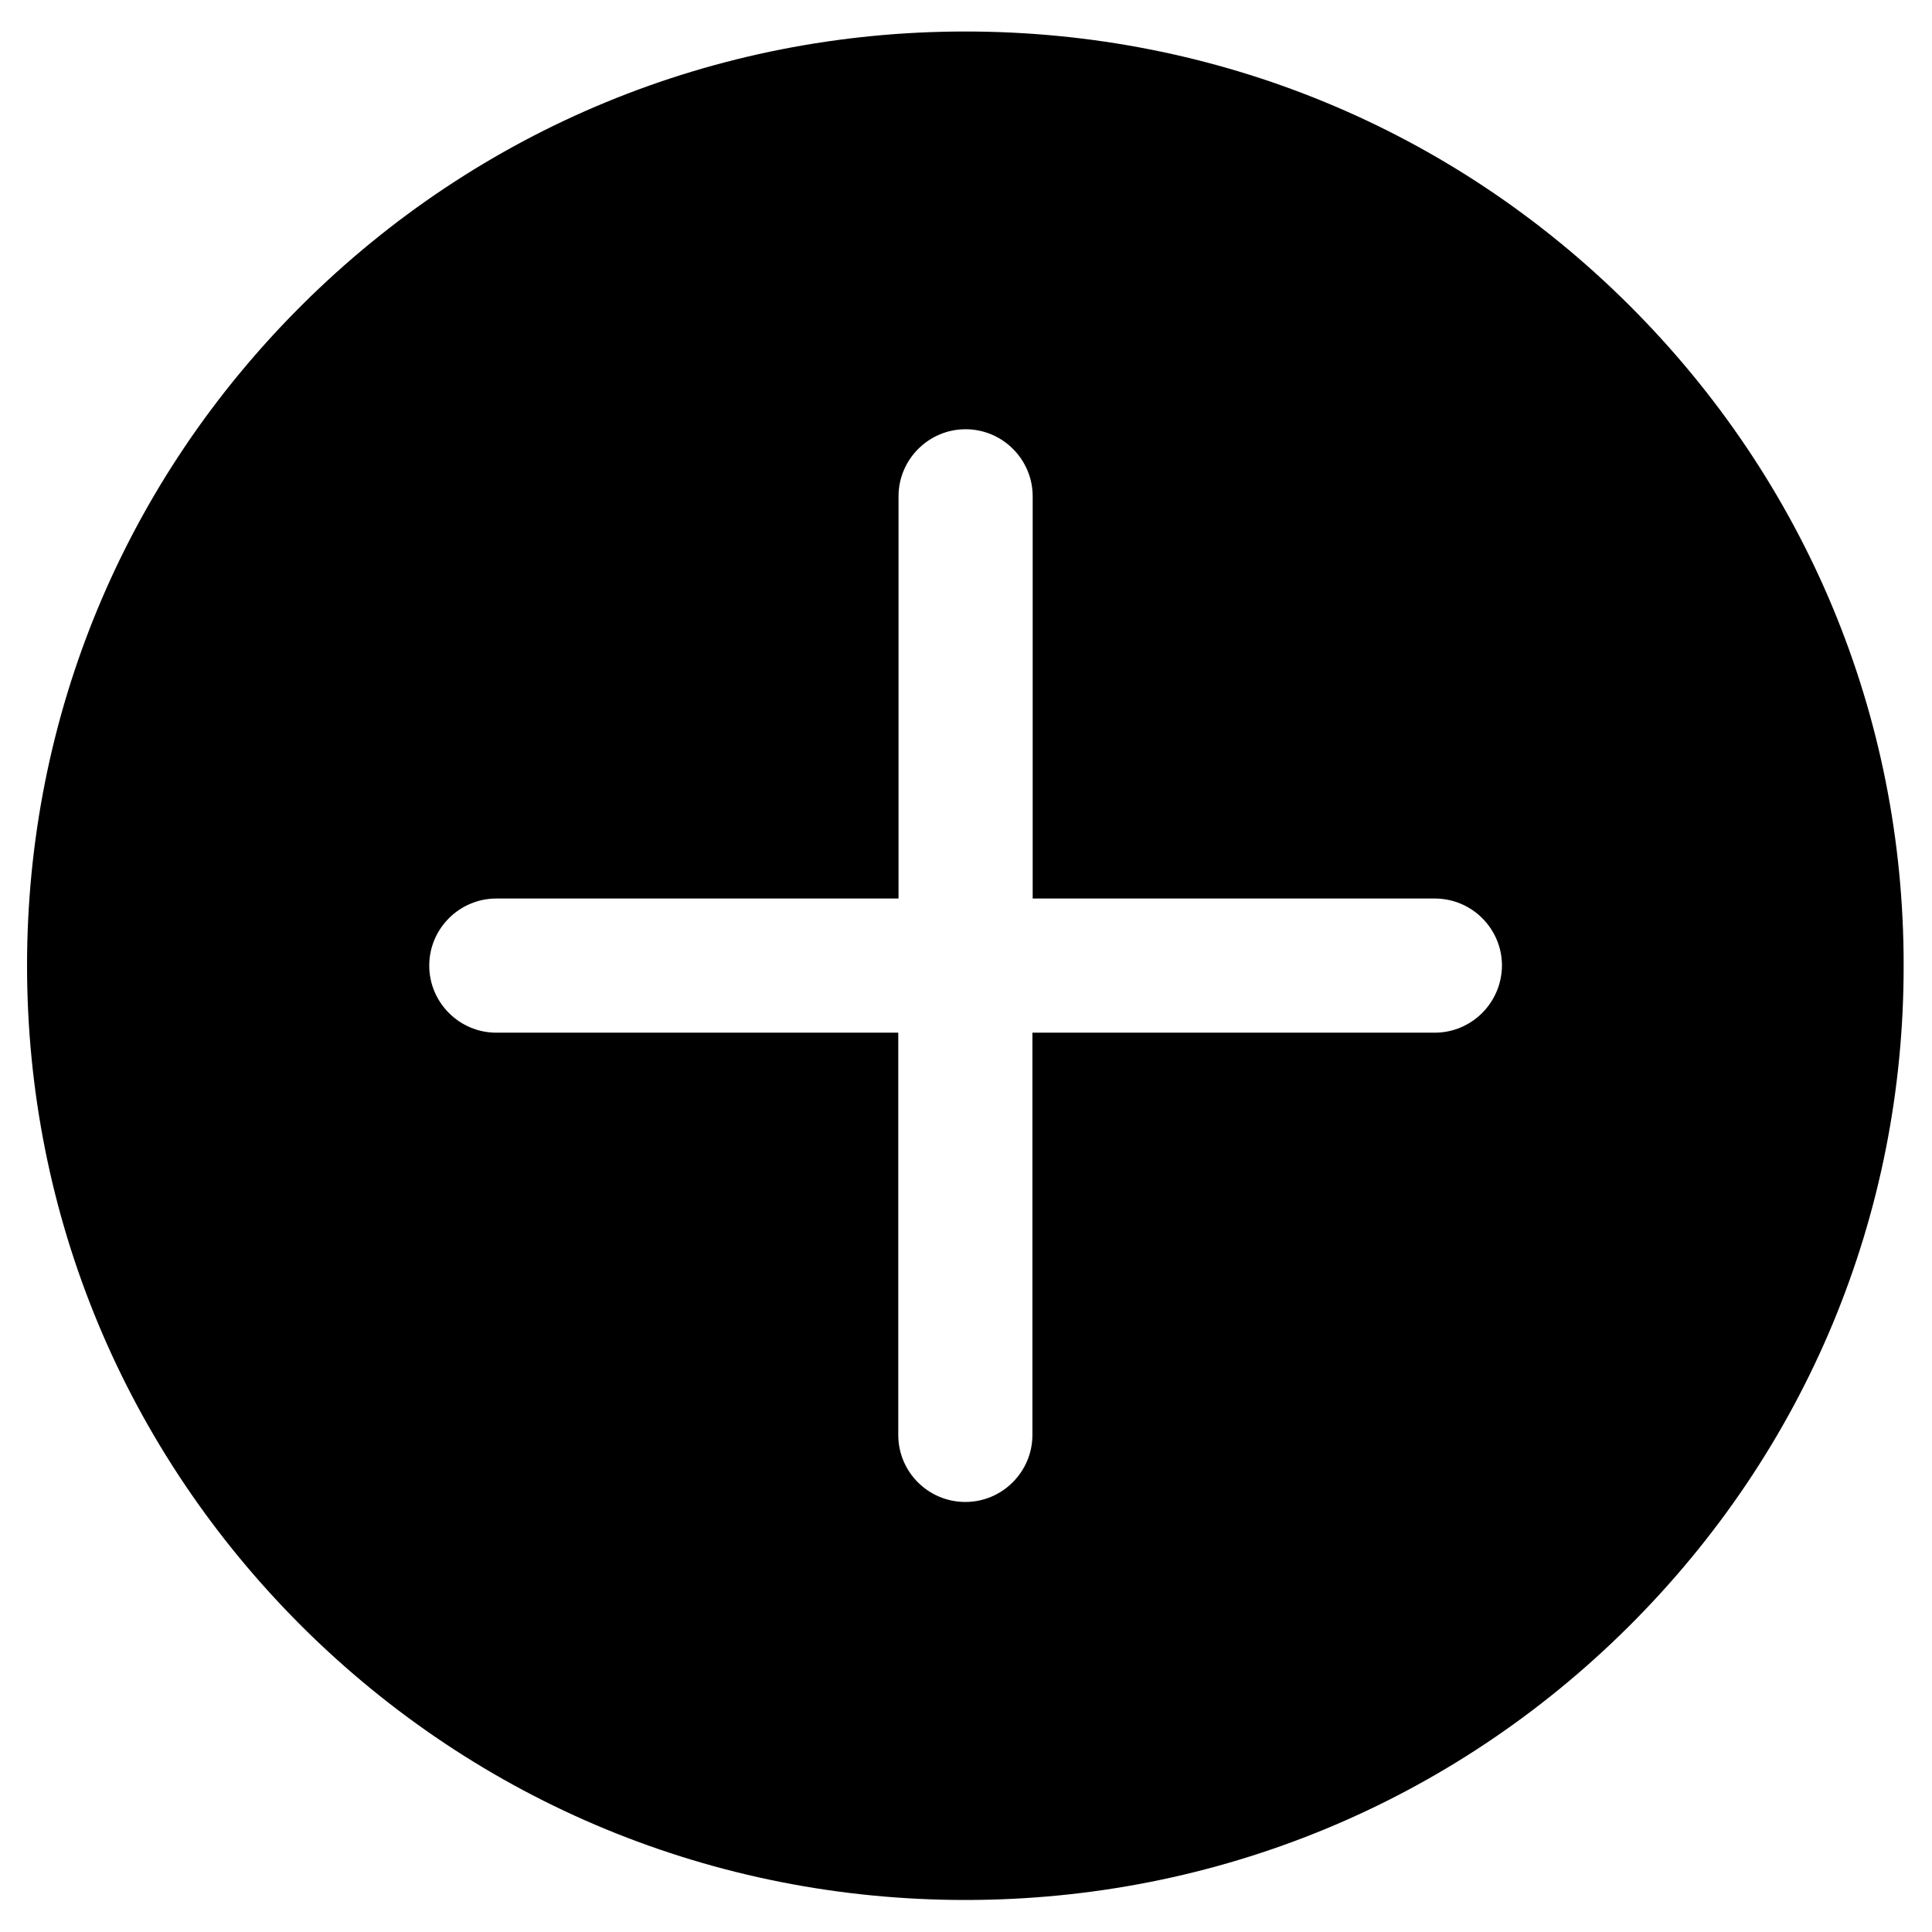 <svg t="1674123315889" class="icon" viewBox="0 0 1024 1024" version="1.1"
    xmlns="http://www.w3.org/2000/svg" p-id="5654" width="200" height="200">
    <path
        d="M863.29 161.545C769.409 68.08 644.559 16.696 511.654 16.696c-132.766 0-257.756 51.523-351.636 144.988C66.137 255.149 14.336 379.443 14.336 511.793S66.138 768.437 160.018 862.04c93.881 93.465 218.87 144.988 351.636 144.988S769.41 955.505 863.29 862.04c94.019-93.603 145.821-217.898 145.682-350.247 0.139-132.35-51.662-256.644-145.682-350.247M760.381 547.344H547.204v213.177c0 19.582-15.971 35.552-35.552 35.552S476.1 780.242 476.1 760.521V547.344H263.063c-19.582 0-35.552-15.971-35.552-35.552s15.971-35.552 35.552-35.552H476.24V263.063c0-19.582 15.971-35.552 35.552-35.552 19.582 0 35.552 15.971 35.552 35.552V476.24h213.177c19.582 0 35.552 15.971 35.552 35.552-0.139 19.582-15.971 35.552-35.692 35.552m0 0z"
        p-id="5655"></path>
</svg>